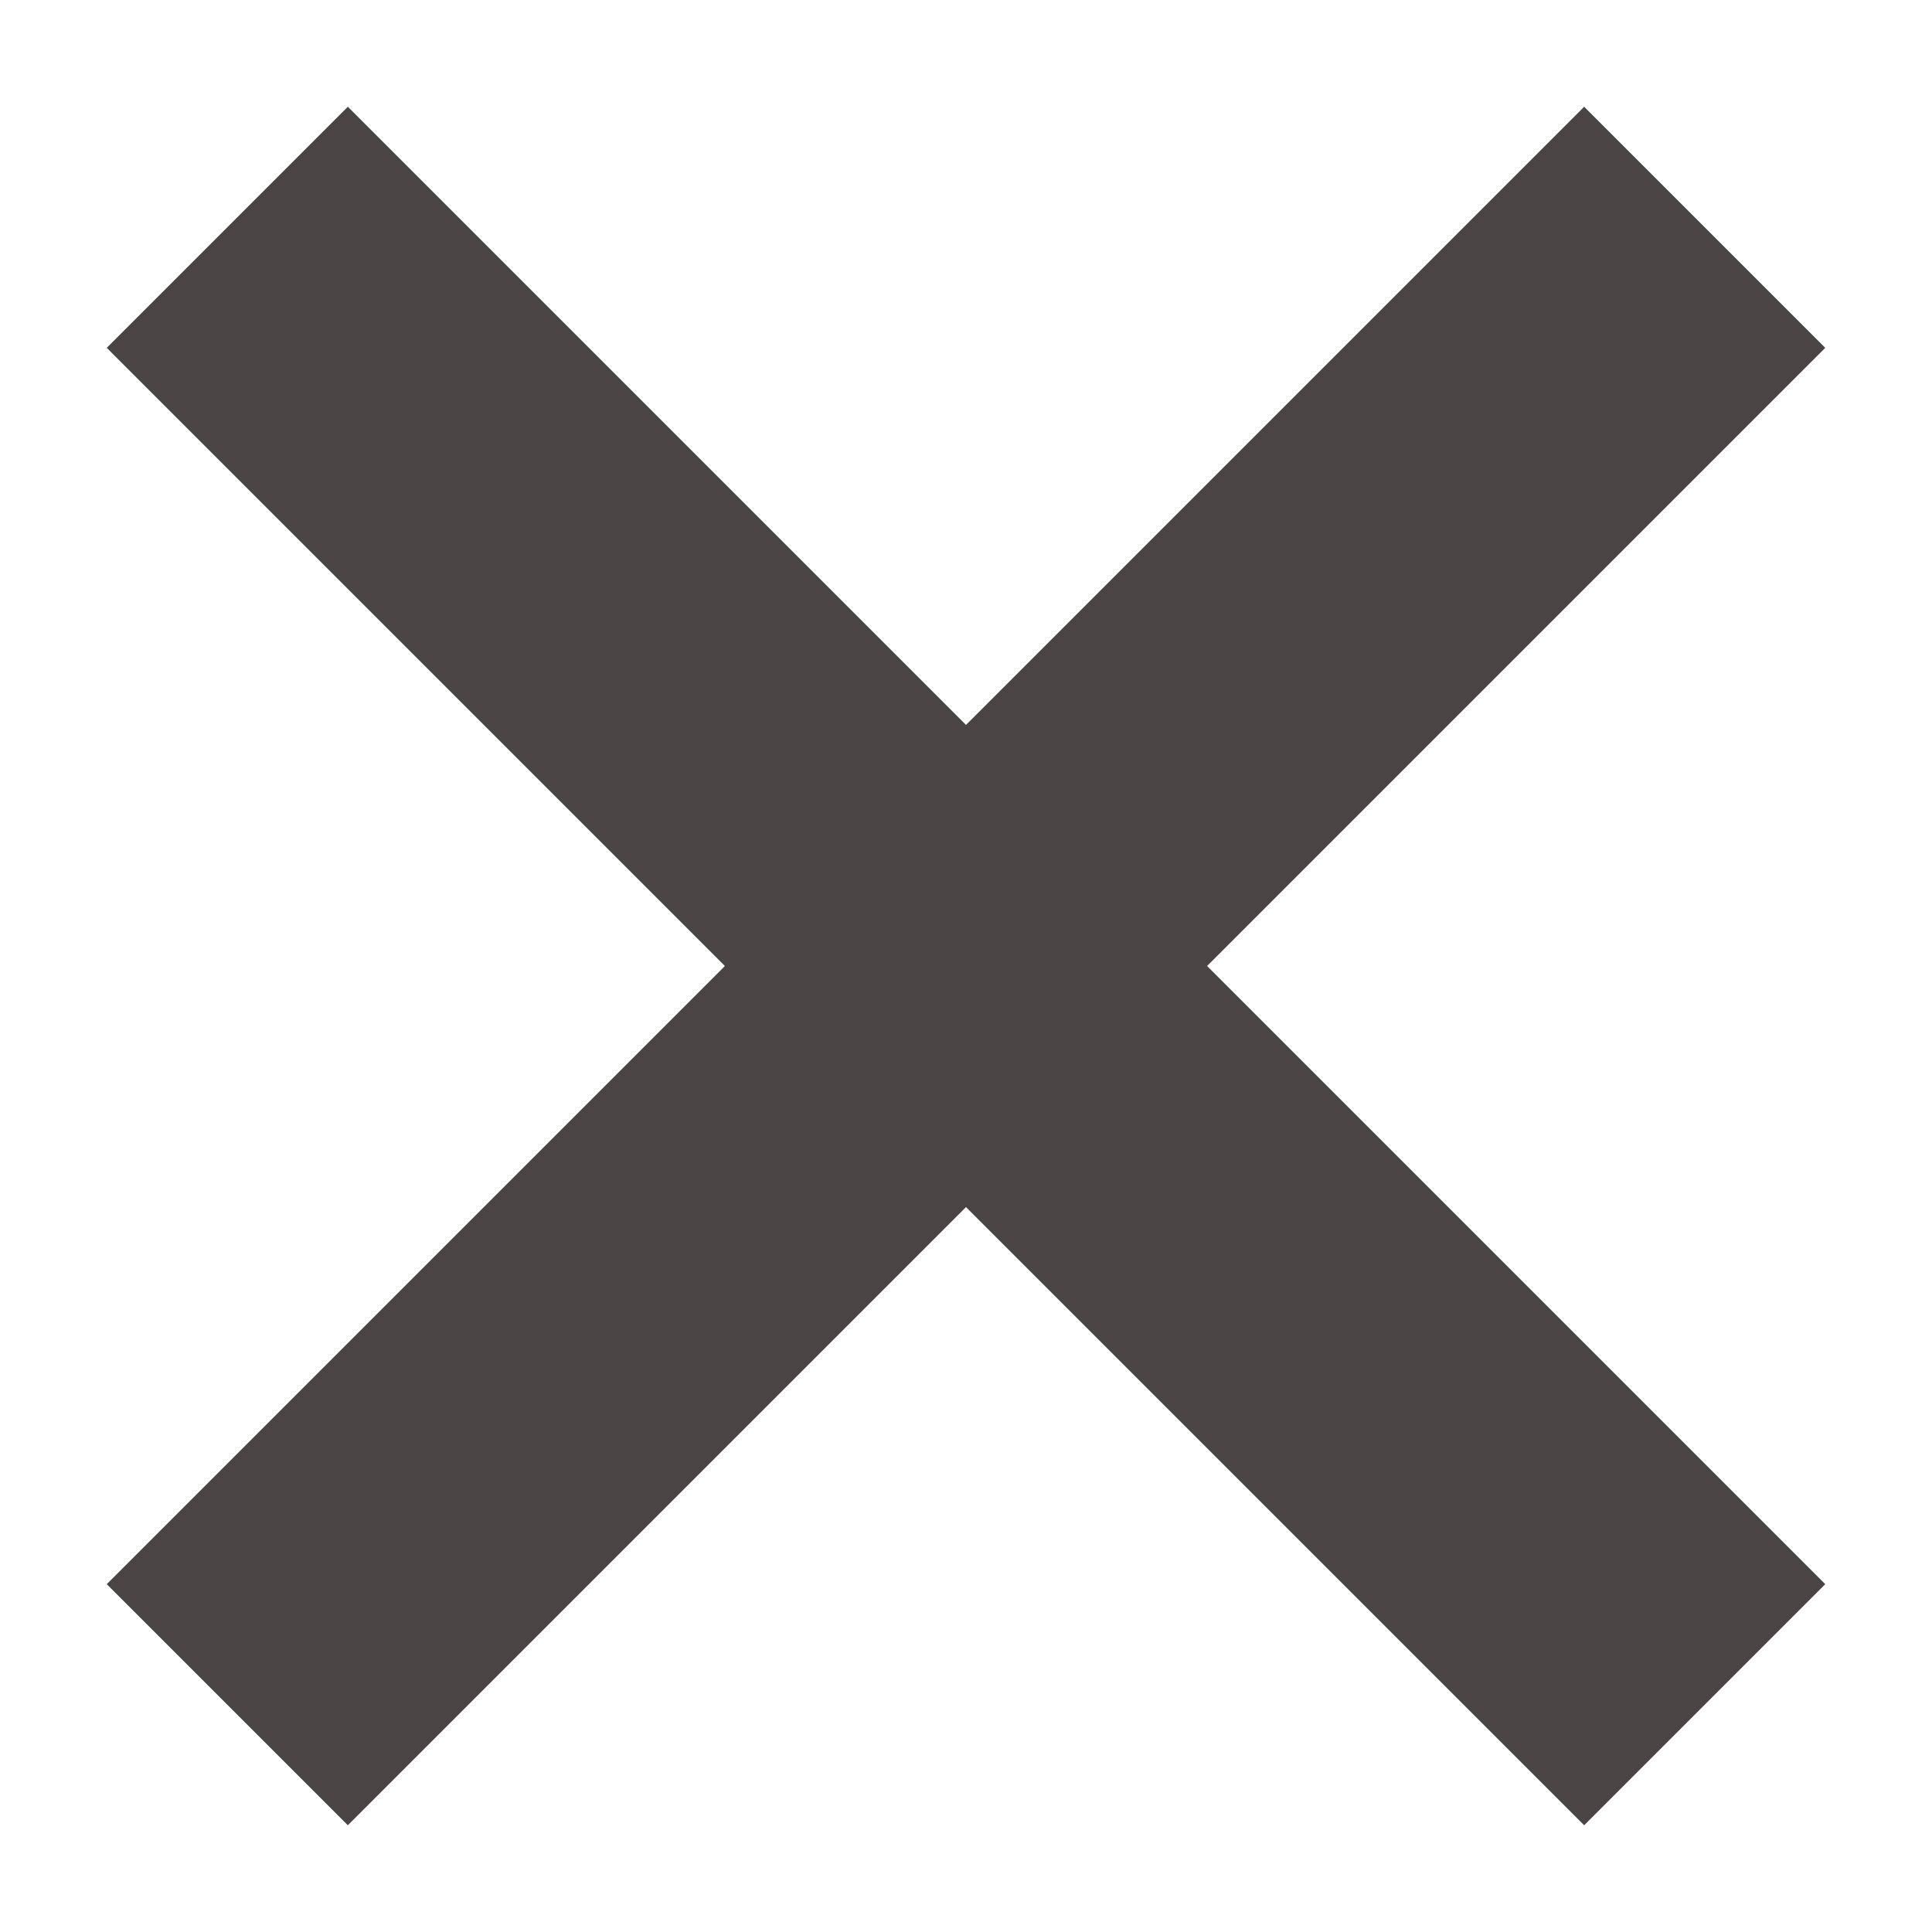 <svg width="17" height="17" viewBox="0 0 17 17" fill="none" xmlns="http://www.w3.org/2000/svg">
<path d="M2 15L15 2" stroke="#4A4444" stroke-width="3"/>
<path d="M15 15L2 2" stroke="#4A4444" stroke-width="3"/>
</svg>
